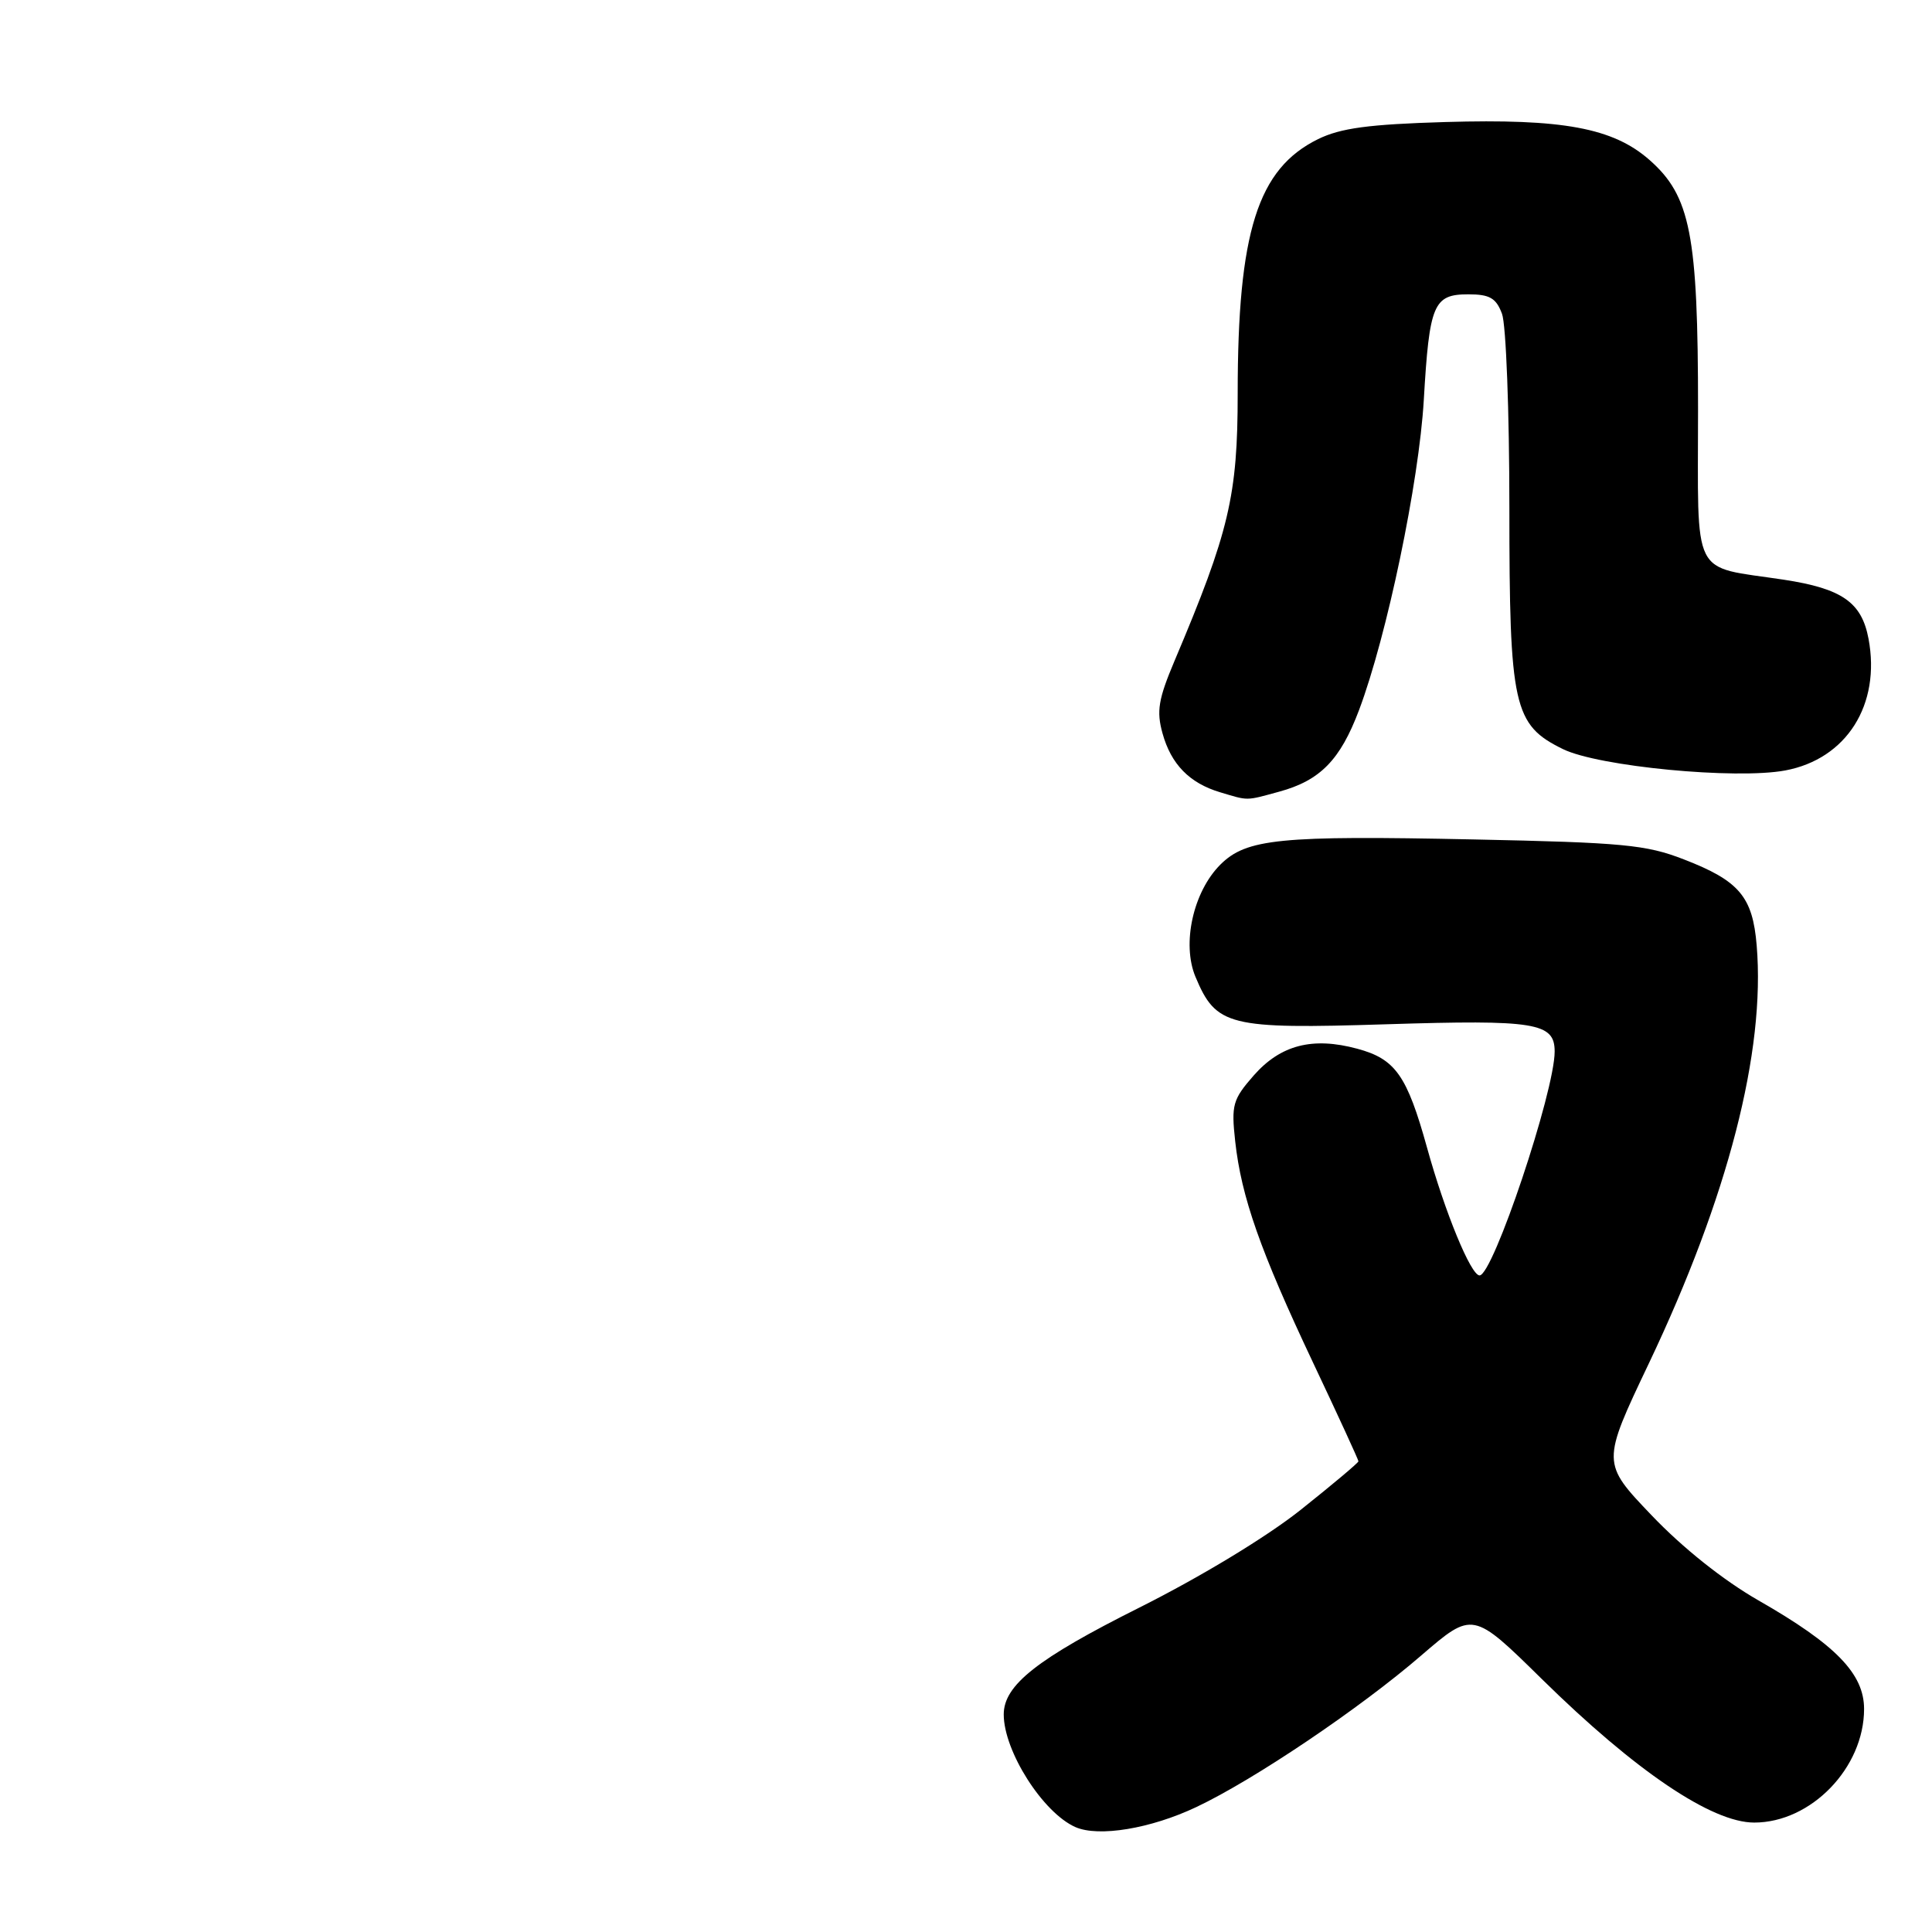 <?xml version="1.0" encoding="UTF-8" standalone="no"?>
<!DOCTYPE svg PUBLIC "-//W3C//DTD SVG 1.1//EN" "http://www.w3.org/Graphics/SVG/1.1/DTD/svg11.dtd" >
<svg xmlns="http://www.w3.org/2000/svg" xmlns:xlink="http://www.w3.org/1999/xlink" version="1.1" viewBox="0 0 256 256">
 <g >
 <path fill="currentColor"
d=" M 158.53 239.44 C 166.15 235.84 180.20 226.37 188.32 219.36 C 195.15 213.48 195.15 213.48 204.32 222.50 C 216.70 234.67 226.81 241.50 232.44 241.50 C 239.98 241.50 247.00 234.24 247.00 226.45 C 247.00 221.78 243.25 217.92 233.00 212.06 C 228.36 209.40 222.97 205.11 218.86 200.80 C 212.21 193.84 212.21 193.84 218.50 180.62 C 228.98 158.57 233.94 139.33 232.77 125.28 C 232.24 118.82 230.46 116.71 223.11 113.87 C 218.12 111.93 215.04 111.64 195.28 111.23 C 169.54 110.69 165.15 111.13 161.70 114.57 C 158.10 118.17 156.58 125.05 158.40 129.42 C 161.14 135.97 162.77 136.38 183.74 135.72 C 203.47 135.10 206.00 135.51 206.00 139.33 C 206.00 144.65 197.83 169.00 196.05 169.00 C 194.90 169.00 191.46 160.64 189.09 152.07 C 186.43 142.49 184.90 140.32 179.84 138.96 C 173.91 137.36 169.68 138.46 166.12 142.51 C 163.34 145.69 163.14 146.40 163.67 151.23 C 164.48 158.60 167.00 165.77 173.97 180.52 C 177.29 187.54 180.00 193.43 180.00 193.63 C 180.00 193.82 176.56 196.71 172.35 200.06 C 167.82 203.66 159.08 208.95 150.96 213.02 C 137.42 219.80 133.00 223.29 133.00 227.17 C 133.00 232.04 138.19 240.20 142.50 242.10 C 145.57 243.45 152.48 242.31 158.53 239.44 Z  M 169.50 104.90 C 174.93 103.42 177.59 100.70 180.08 94.09 C 183.78 84.25 188.02 63.93 188.66 53.00 C 189.40 40.29 189.94 39.00 194.56 39.00 C 197.39 39.00 198.24 39.49 199.02 41.57 C 199.56 42.98 200.00 54.56 200.00 67.32 C 200.00 93.62 200.54 96.05 207.10 99.26 C 211.82 101.57 230.00 103.31 236.55 102.09 C 244.68 100.57 249.23 93.38 247.59 84.64 C 246.68 79.80 244.08 77.99 236.34 76.81 C 223.94 74.93 225.00 77.05 225.00 54.20 C 225.00 31.07 224.00 25.97 218.55 21.18 C 213.73 16.95 207.05 15.71 191.49 16.17 C 181.37 16.47 177.65 16.97 174.66 18.43 C 166.65 22.36 164.00 30.73 164.00 52.14 C 164.00 65.69 162.88 70.44 155.63 87.57 C 153.49 92.64 153.22 94.23 154.04 97.17 C 155.17 101.26 157.61 103.76 161.64 104.97 C 165.48 106.12 165.00 106.13 169.50 104.90 Z "/>
</g>
</svg>